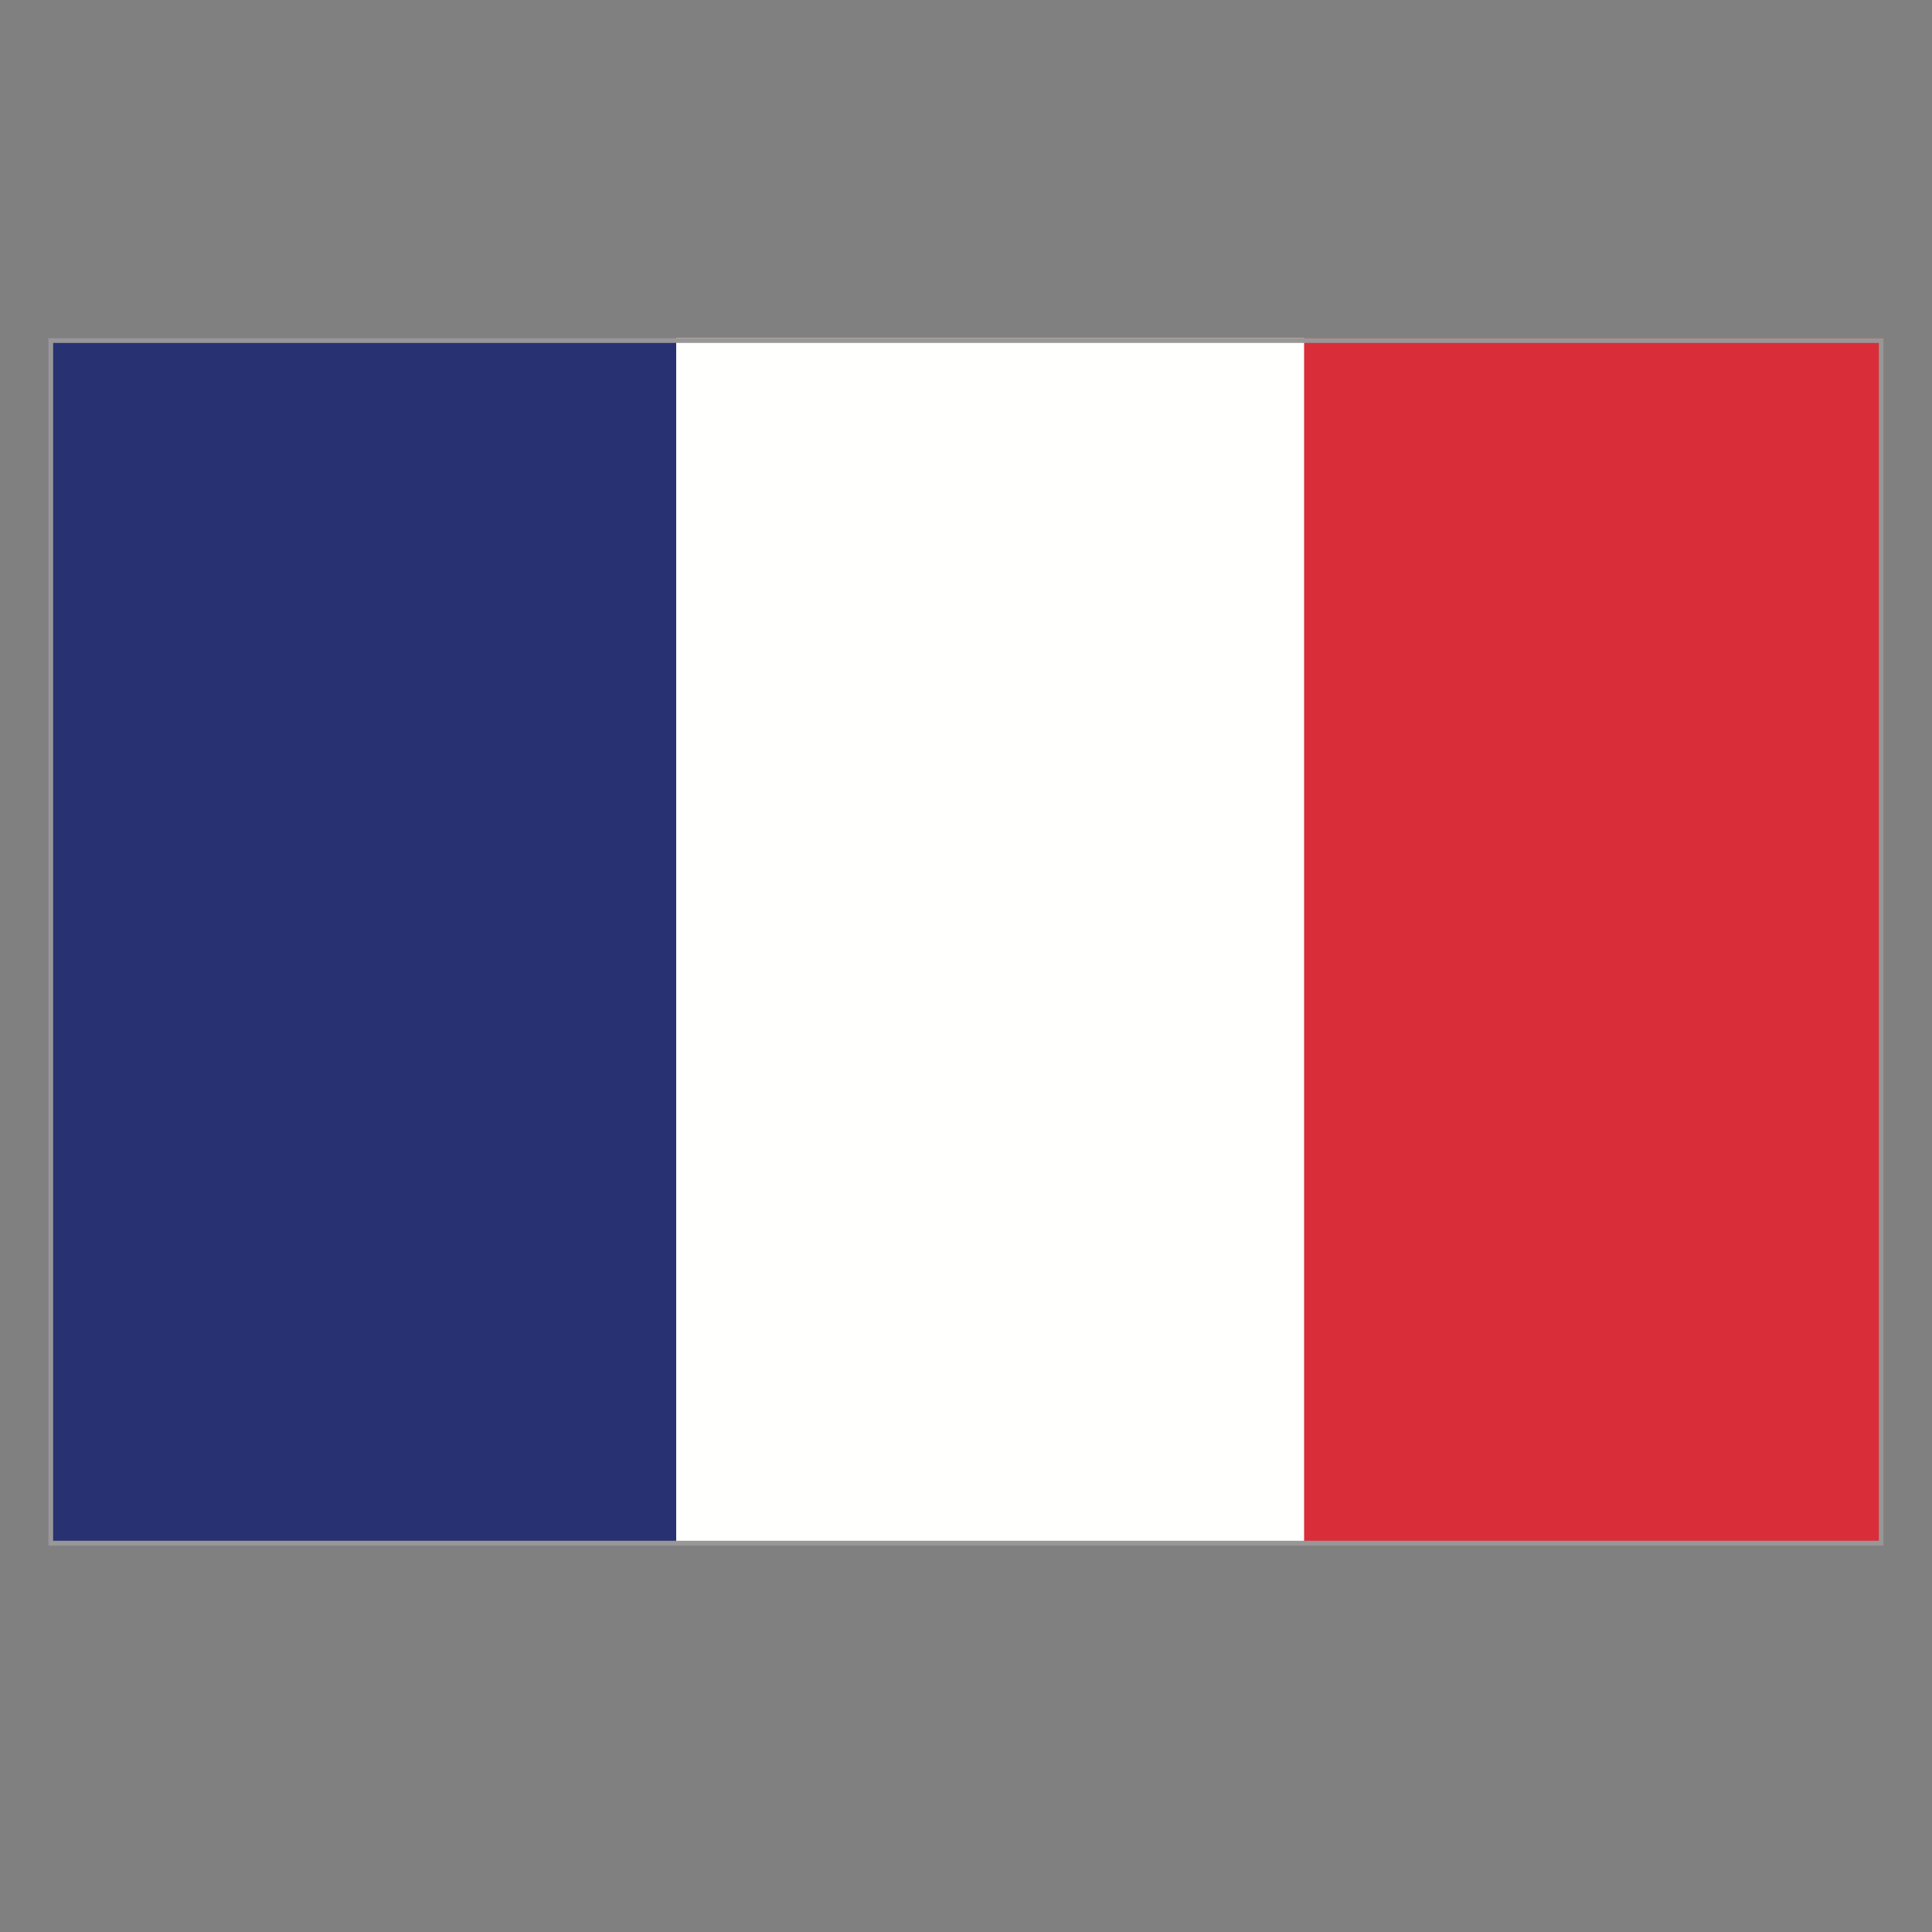 <?xml version="1.0" encoding="UTF-8" ?>
<svg
  width="40px"
  height="40px"
  viewBox="0 0 40 40"
  version="1.1"
  xmlns="http://www.w3.org/2000/svg"
  xmlns:xlink="http://www.w3.org/1999/xlink"
>
    <rect x="0" y="0" width="40" height="40" fill="#808080" stroke="none"/>
    <title>EC/Icons/Country flags/Normal/40x40/france</title>
    <g
    id="EC/Icons/Country-flags/Normal/40x40/france"
    stroke="none"
    stroke-width="1"
    fill="none"
    fill-rule="evenodd"
  >
        <g id="Group" transform="translate(1, 7)">
            <polygon id="Fill-1" fill="#D92D3A" points="0 25 38 25 38 0 0 0" />
            <polygon id="Fill-2" fill="#FFFFFE" points="0 25 26 25 26 0 0 0" />
            <polygon id="Fill-3" fill="#283172" points="0 25 13 25 13 0 0 0" />
            <path
        d="M37.95,0.05 L37.95,24.95 L0.05,24.95 L0.05,0.05 L37.95,0.05 Z"
        id="Fill-1"
        stroke="#979797"
        stroke-width="0.1"
      />
        </g>
    </g>
</svg>
